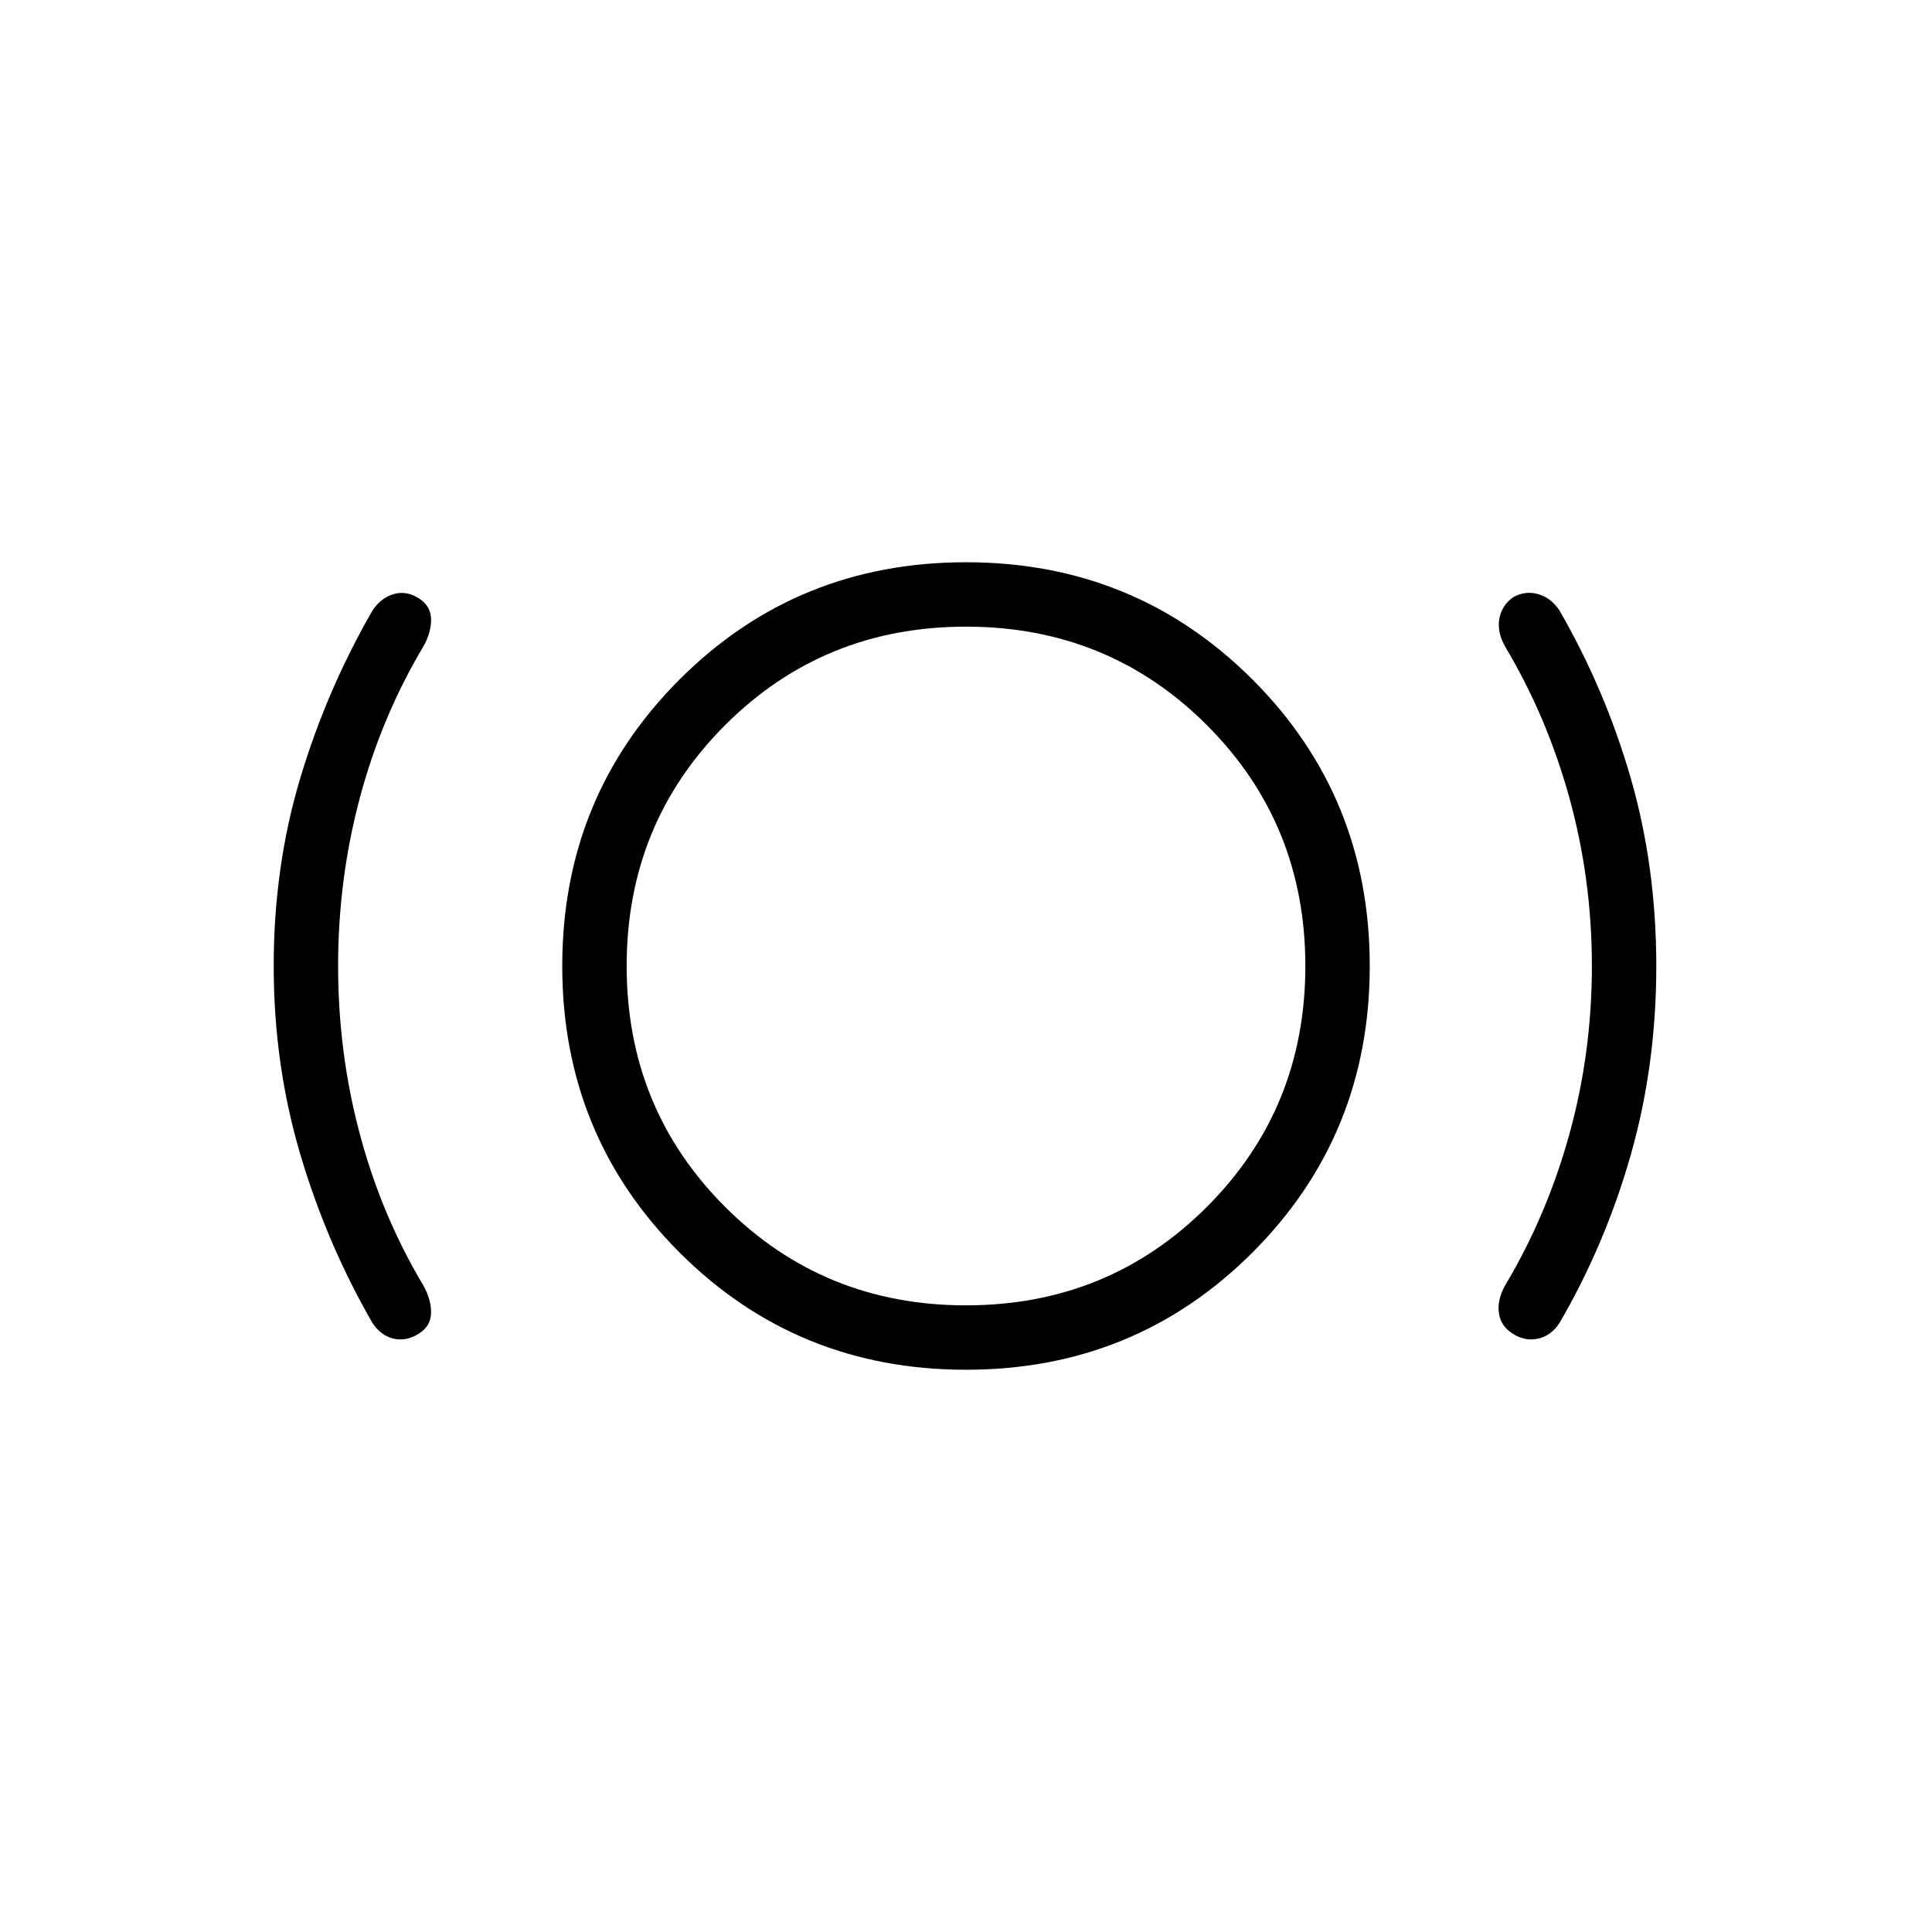 <svg xmlns="http://www.w3.org/2000/svg" height="20" viewBox="0 -960 960 960" width="20"><path d="M168-480q0 43.12 10.81 83.59 10.81 40.48 31.65 75.33 3.92 7.08 3.73 13.62-.19 6.54-6.27 10.27-6.07 3.81-12.38 2.34-6.31-1.46-10.46-7.77-22.77-39.46-35.93-84.01Q136-431.18 136-480q0-49.23 13.15-93.19 13.16-43.96 35.93-83.43 4.15-6.3 10.46-8.15 6.31-1.85 12.38 1.96 6.08 3.73 6.27 10.27.19 6.54-3.73 13.62-20.84 34.85-31.65 75.33Q168-523.12 168-480Zm312 200.62q-84.08 0-142.35-58.27-58.27-58.27-58.27-142.35 0-84.08 58.27-142.35 58.27-58.27 142.35-58.27 84.08 0 142.35 58.27 58.27 58.27 58.27 142.35 0 84.08-58.27 142.35-58.27 58.27-142.35 58.27Zm0-32q70.77 0 119.69-48.93 48.93-48.92 48.93-119.69t-48.93-119.69Q550.77-648.62 480-648.62t-119.69 48.93Q311.38-550.77 311.38-480t48.93 119.69q48.92 48.93 119.69 48.93ZM791-480q0-43.12-11.19-83.59-11.19-40.48-32.04-75.33-3.92-7.08-2.76-13.64 1.16-6.56 6.84-10.67 6.07-3.39 12.5-1.54 6.42 1.85 10.57 8.15 22.77 39.47 35.43 83.43Q823-529.23 823-480t-12.64 93.69q-12.65 44.47-35.44 83.69-4.15 6.31-10.57 7.77-6.43 1.47-12.5-2.34-6.08-3.73-7.04-10.27-.96-6.54 2.96-13.62 20.85-34.85 32.04-75.33Q791-436.88 791-480Zm-311 0Z"/></svg>